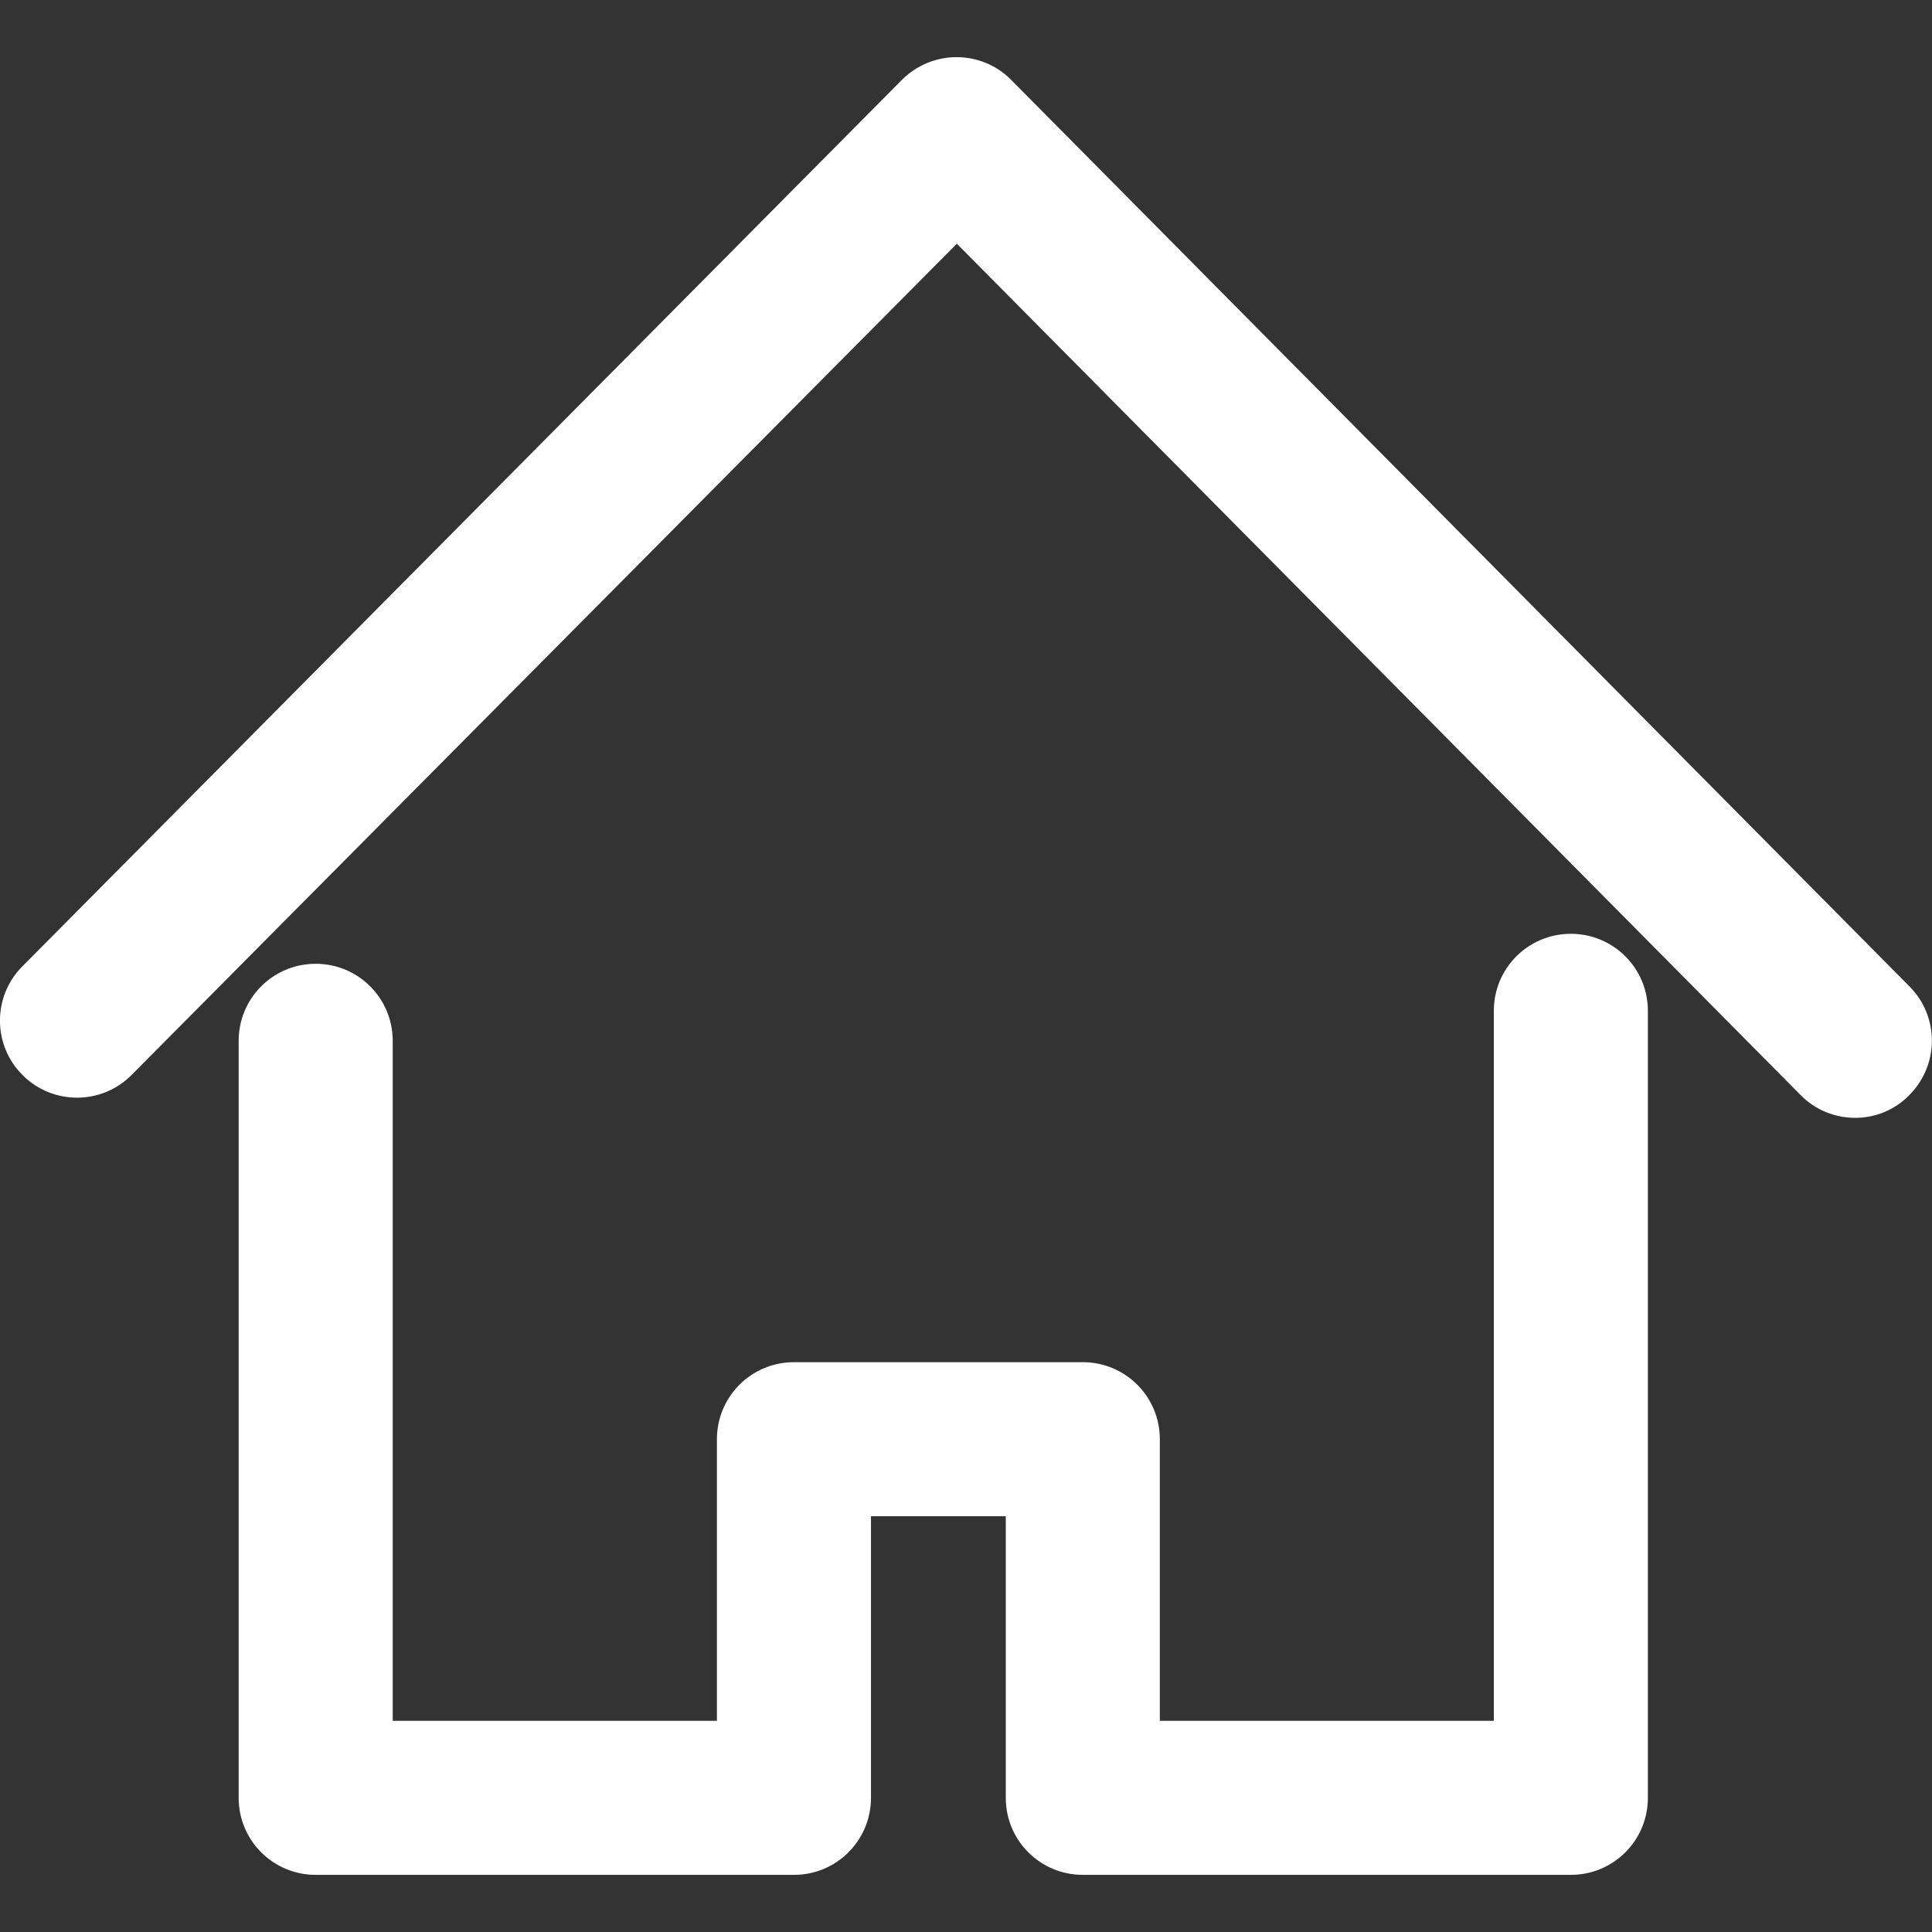 <?xml version="1.0" encoding="utf-8"?>
<!-- Generator: Adobe Illustrator 21.0.0, SVG Export Plug-In . SVG Version: 6.00 Build 0)  -->
<svg version="1.1" id="Laag_2" xmlns="http://www.w3.org/2000/svg" xmlns:xlink="http://www.w3.org/1999/xlink" x="0px" y="0px"
	 viewBox="0 0 612 612" style="enable-background:new 0 0 612 612;" xml:space="preserve">
<rect x="0" y="0" width="612" height="612" fill="#333333" stroke="none"/>
<style type="text/css">
	.st0{fill:#FFFFFF;}
</style>
<g>
	<path class="st0" d="M587.7,354.1c-6.3,0-12.6-2.4-17.3-7.2L303.1,77.2L41.7,340.5c-9.5,9.6-25,9.6-34.5,0.1
		c-9.6-9.5-9.6-25-0.1-34.5L285.7,25.3c4.6-4.6,10.8-7.2,17.3-7.2l0,0c6.5,0,12.8,2.6,17.3,7.2l284.6,287.2c9.5,9.6,9.4,25-0.2,34.5
		C600.1,351.7,593.9,354.1,587.7,354.1z"/>
	<path class="st0" d="M497.6,593.9H343c-13.5,0-24.4-10.9-24.4-24.4v-89.2h-42.7v89.2c0,13.5-10.9,24.4-24.4,24.4H100
		c-13.5,0-24.4-10.9-24.4-24.4V329.7c0-13.5,10.9-24.4,24.4-24.4s24.4,10.9,24.4,24.4v215.4h102.7v-89.2c0-13.5,10.9-24.4,24.4-24.4
		H343c13.5,0,24.4,10.9,24.4,24.4v89.2h105.8V320.2c0-13.5,10.9-24.4,24.4-24.4s24.4,10.9,24.4,24.4v249.3
		C522,583,511.1,593.9,497.6,593.9z"/>
</g>
</svg>
